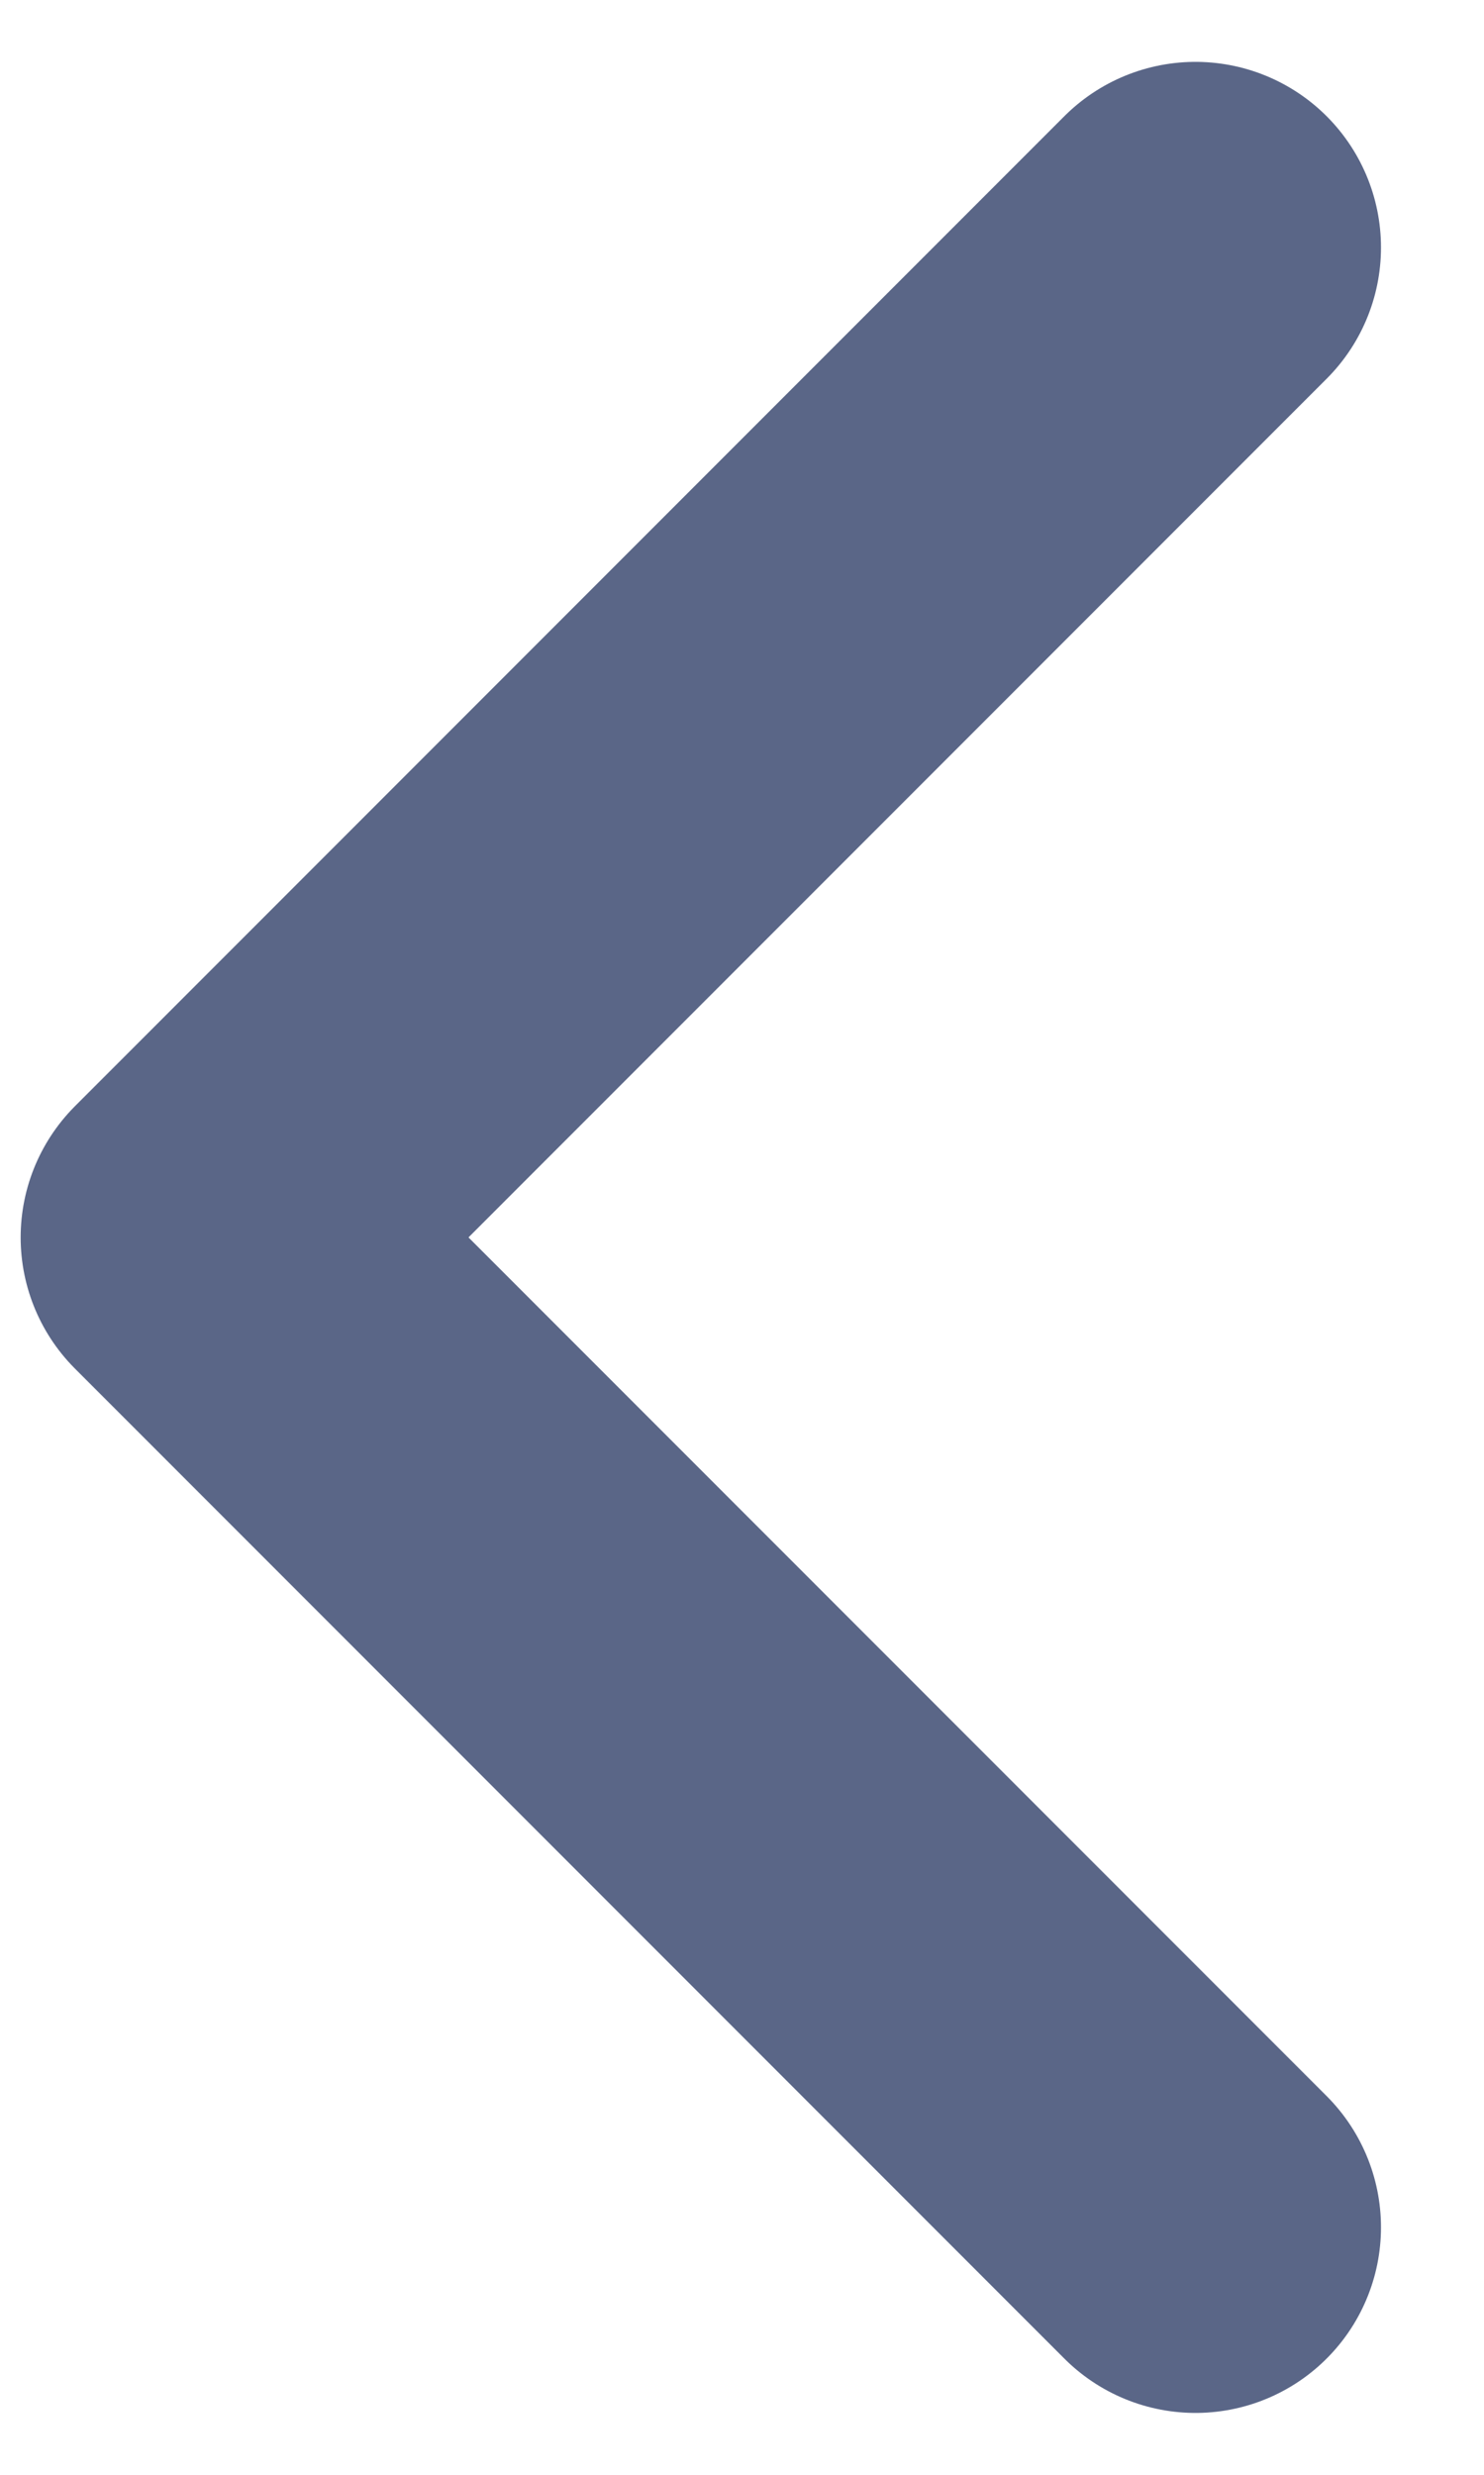 <svg width="12" height="20" viewBox="0 0 12 20" fill="none" xmlns="http://www.w3.org/2000/svg">
    <path d="M9.667 18L1.667 10L9.667 2" stroke="#5A6687" stroke-width="3"
        stroke-linecap="round" stroke-linejoin="round" />
</svg>
